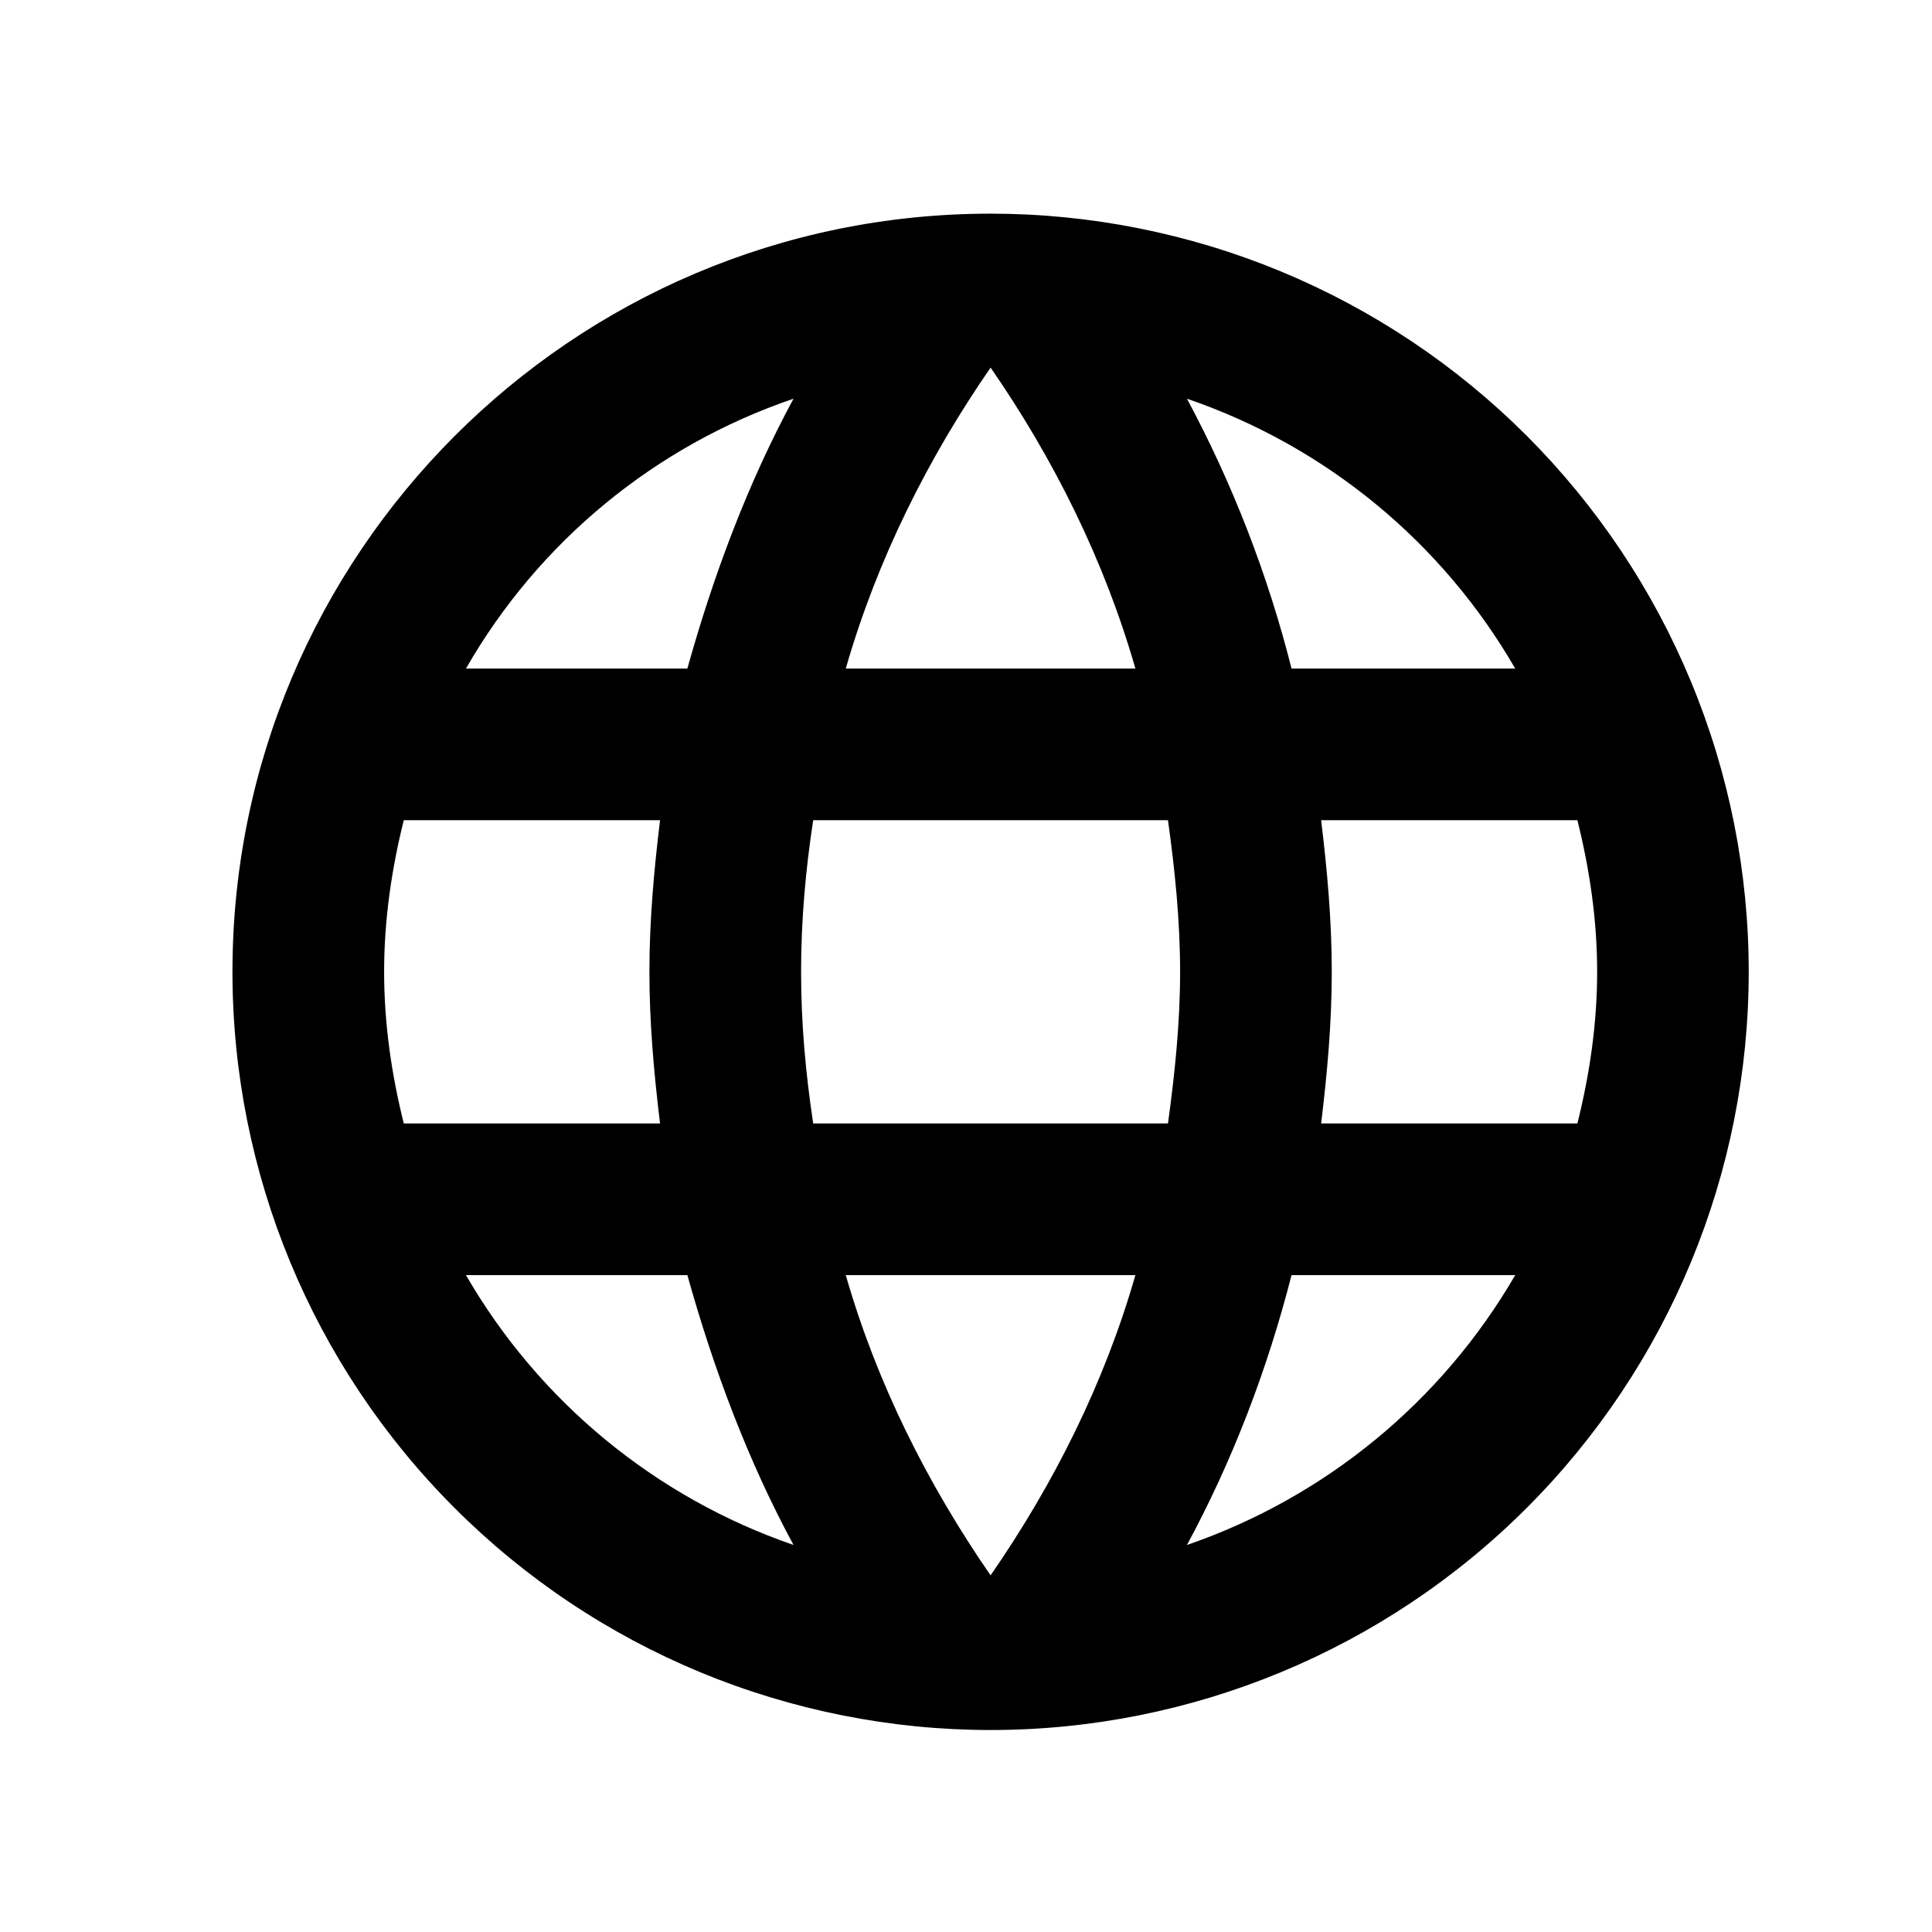 <svg width="22" height="22" viewBox="0 0 22 22" fill="none" xmlns="http://www.w3.org/2000/svg">
<g id="mdi:web">
<path id="Vector" d="M15.044 12.793C15.113 12.223 15.165 11.653 15.165 11.066C15.165 10.479 15.113 9.91 15.044 9.34H17.962C18.1 9.892 18.187 10.471 18.187 11.066C18.187 11.662 18.1 12.241 17.962 12.793M13.516 17.593C14.034 16.635 14.431 15.599 14.707 14.52H17.254C16.418 15.96 15.091 17.051 13.516 17.593ZM13.3 12.793H9.26C9.174 12.223 9.122 11.653 9.122 11.066C9.122 10.479 9.174 9.901 9.26 9.34H13.3C13.378 9.901 13.438 10.479 13.438 11.066C13.438 11.653 13.378 12.223 13.3 12.793ZM11.28 17.939C10.564 16.902 9.985 15.754 9.631 14.52H12.929C12.575 15.754 11.997 16.902 11.28 17.939ZM7.827 7.613H5.306C6.134 6.169 7.46 5.076 9.036 4.54C8.518 5.498 8.129 6.534 7.827 7.613ZM5.306 14.52H7.827C8.129 15.599 8.518 16.635 9.036 17.593C7.463 17.051 6.139 15.96 5.306 14.52ZM4.598 12.793C4.46 12.241 4.374 11.662 4.374 11.066C4.374 10.471 4.46 9.892 4.598 9.34H7.516C7.447 9.91 7.395 10.479 7.395 11.066C7.395 11.653 7.447 12.223 7.516 12.793M11.28 4.186C11.997 5.222 12.575 6.379 12.929 7.613H9.631C9.985 6.379 10.564 5.222 11.28 4.186ZM17.254 7.613H14.707C14.437 6.544 14.037 5.512 13.516 4.54C15.105 5.084 16.426 6.18 17.254 7.613ZM11.28 2.433C6.506 2.433 2.647 6.318 2.647 11.066C2.647 13.356 3.556 15.552 5.176 17.171C5.977 17.973 6.929 18.609 7.976 19.043C9.024 19.476 10.146 19.7 11.28 19.7C13.57 19.7 15.766 18.79 17.385 17.171C19.004 15.552 19.913 13.356 19.913 11.066C19.913 9.933 19.69 8.81 19.256 7.763C18.822 6.715 18.186 5.764 17.385 4.962C16.583 4.16 15.631 3.524 14.584 3.09C13.537 2.657 12.414 2.433 11.28 2.433Z" fill="black"/>
</g>
</svg>
